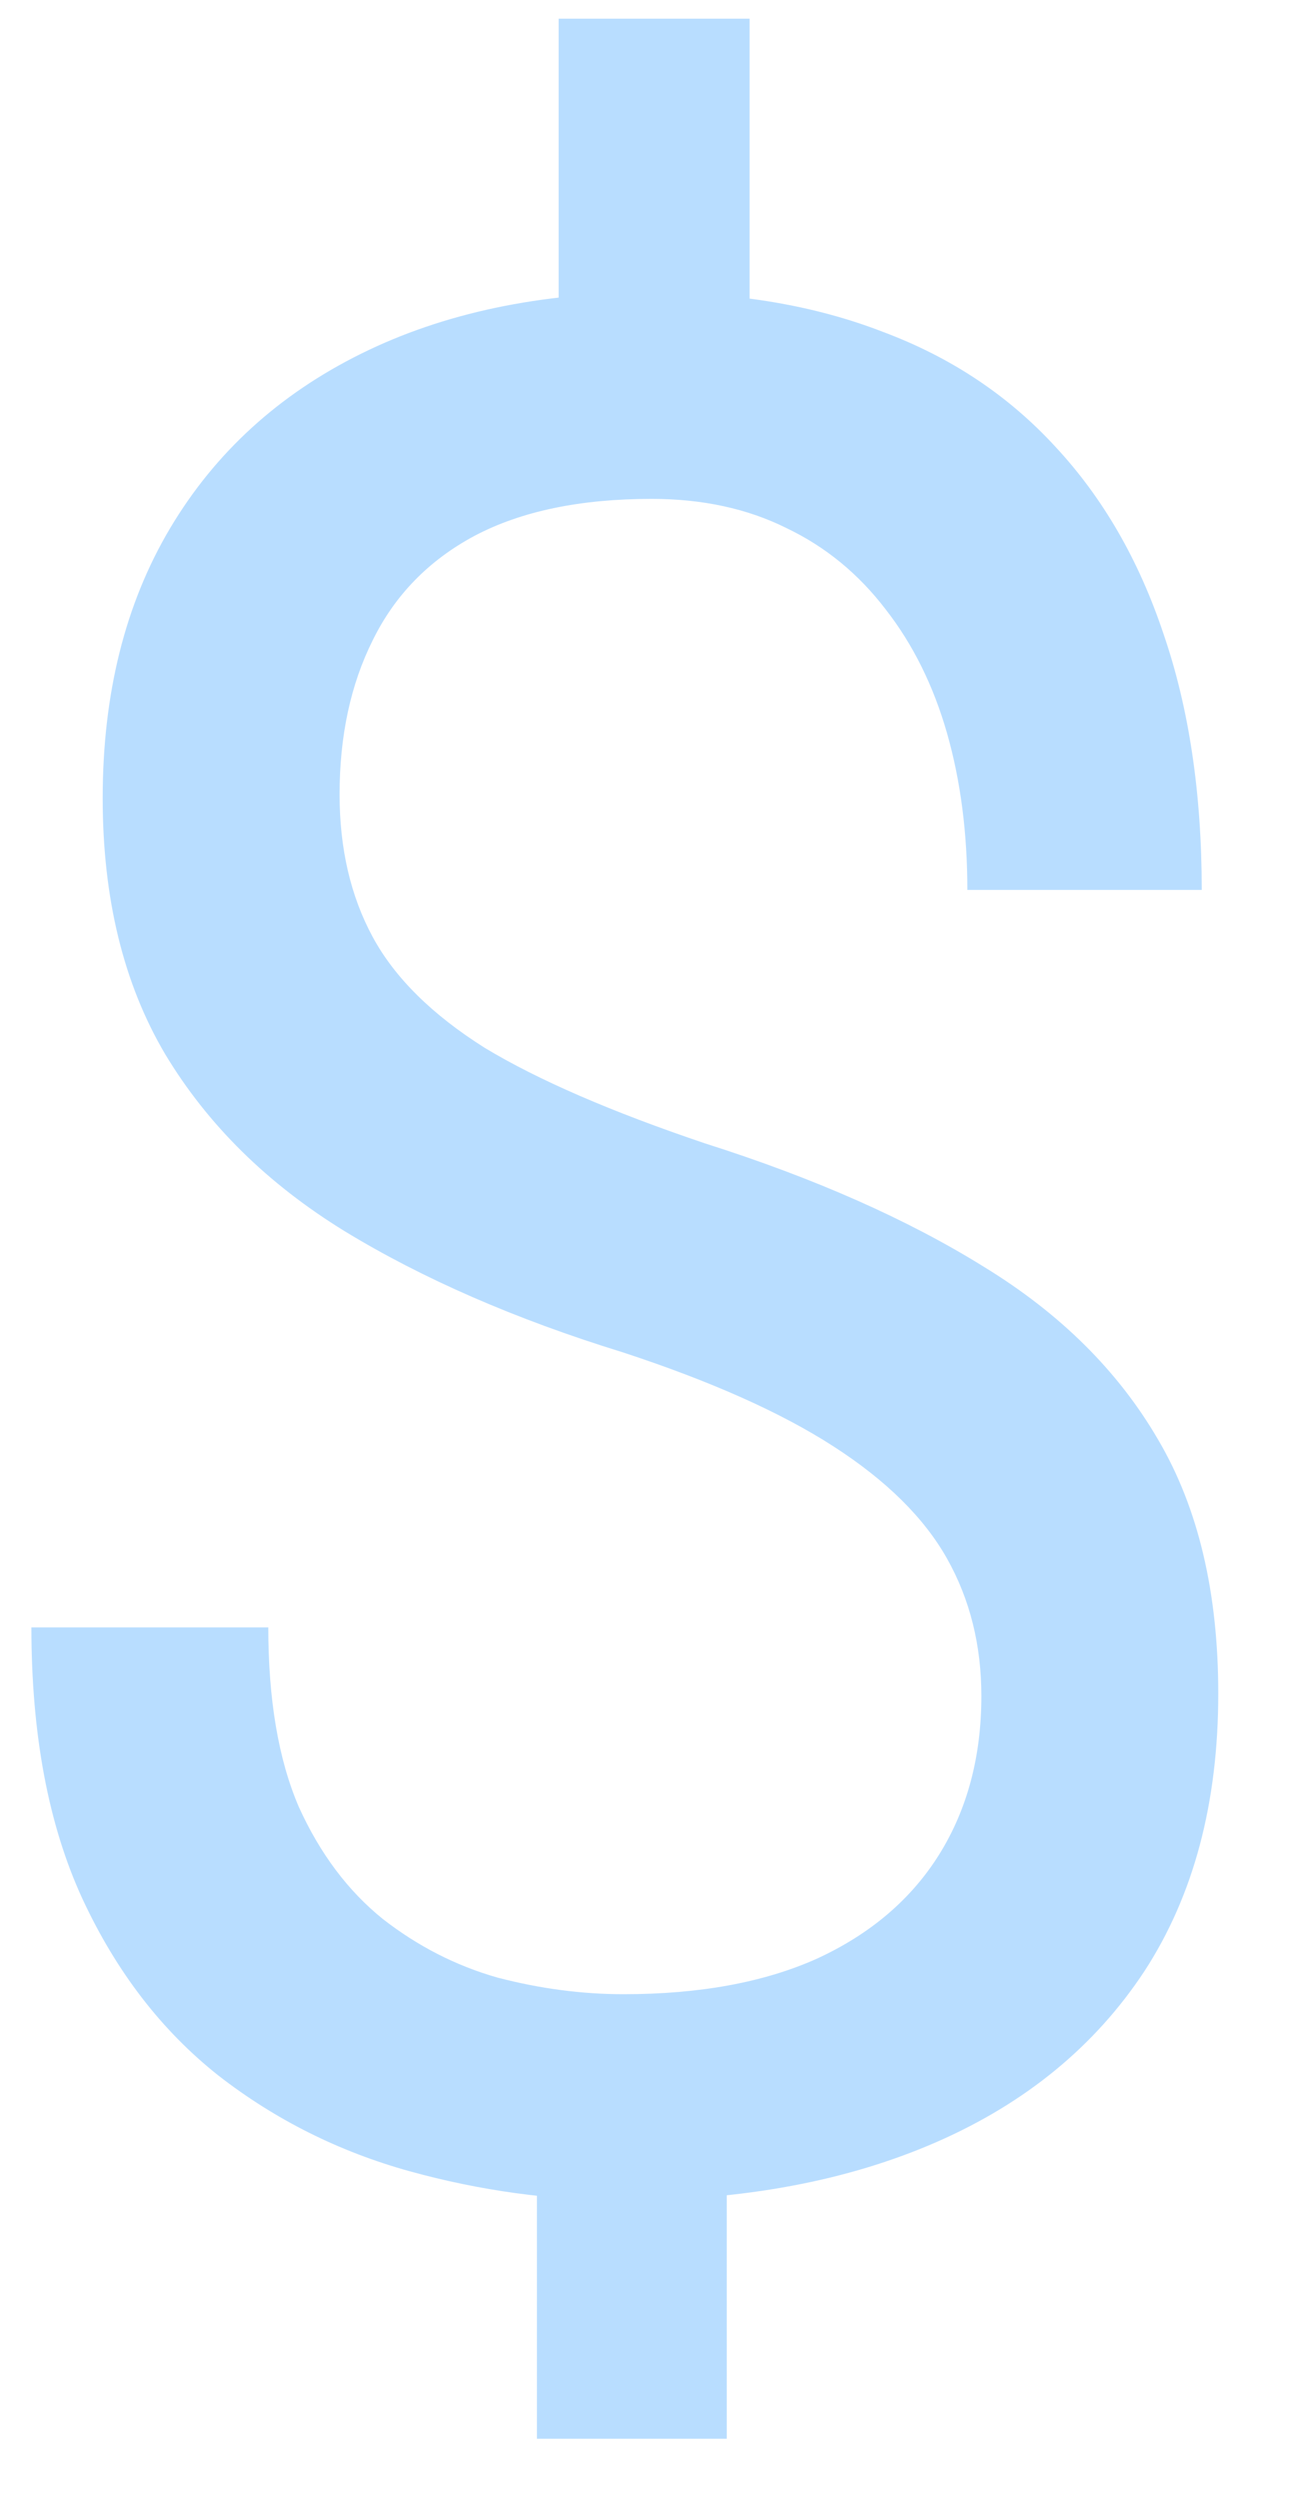 <svg width="12" height="23" viewBox="0 0 12 23" fill="none" xmlns="http://www.w3.org/2000/svg">
<path d="M6.898 0.172V3.746H5.141V0.172H6.898ZM6.688 19.309V22.438H4.941V19.309H6.688ZM9.031 15.605C9.031 15.137 8.926 14.715 8.715 14.34C8.504 13.965 8.156 13.621 7.672 13.309C7.188 12.996 6.539 12.707 5.727 12.441C4.742 12.137 3.891 11.766 3.172 11.328C2.461 10.891 1.91 10.348 1.52 9.699C1.137 9.051 0.945 8.266 0.945 7.344C0.945 6.383 1.152 5.555 1.566 4.859C1.98 4.164 2.566 3.629 3.324 3.254C4.082 2.879 4.973 2.691 5.996 2.691C6.793 2.691 7.504 2.812 8.129 3.055C8.754 3.289 9.281 3.641 9.711 4.109C10.148 4.578 10.48 5.152 10.707 5.832C10.941 6.512 11.059 7.297 11.059 8.188H8.902C8.902 7.664 8.84 7.184 8.715 6.746C8.59 6.309 8.402 5.93 8.152 5.609C7.902 5.281 7.598 5.031 7.238 4.859C6.879 4.68 6.465 4.59 5.996 4.59C5.34 4.59 4.797 4.703 4.367 4.93C3.945 5.156 3.633 5.477 3.43 5.891C3.227 6.297 3.125 6.77 3.125 7.309C3.125 7.809 3.227 8.246 3.43 8.621C3.633 8.996 3.977 9.336 4.461 9.641C4.953 9.938 5.629 10.23 6.488 10.52C7.496 10.84 8.352 11.219 9.055 11.656C9.758 12.086 10.293 12.617 10.66 13.25C11.027 13.875 11.211 14.652 11.211 15.582C11.211 16.59 10.984 17.441 10.531 18.137C10.078 18.824 9.441 19.348 8.621 19.707C7.801 20.066 6.84 20.246 5.738 20.246C5.074 20.246 4.418 20.156 3.77 19.977C3.121 19.797 2.535 19.504 2.012 19.098C1.488 18.684 1.07 18.141 0.758 17.469C0.445 16.789 0.289 15.957 0.289 14.973H2.469C2.469 15.637 2.562 16.188 2.75 16.625C2.945 17.055 3.203 17.398 3.523 17.656C3.844 17.906 4.195 18.086 4.578 18.195C4.969 18.297 5.355 18.348 5.738 18.348C6.441 18.348 7.035 18.238 7.52 18.02C8.012 17.793 8.387 17.473 8.645 17.059C8.902 16.645 9.031 16.16 9.031 15.605Z" fill="#B8DDFF"/>
</svg>
